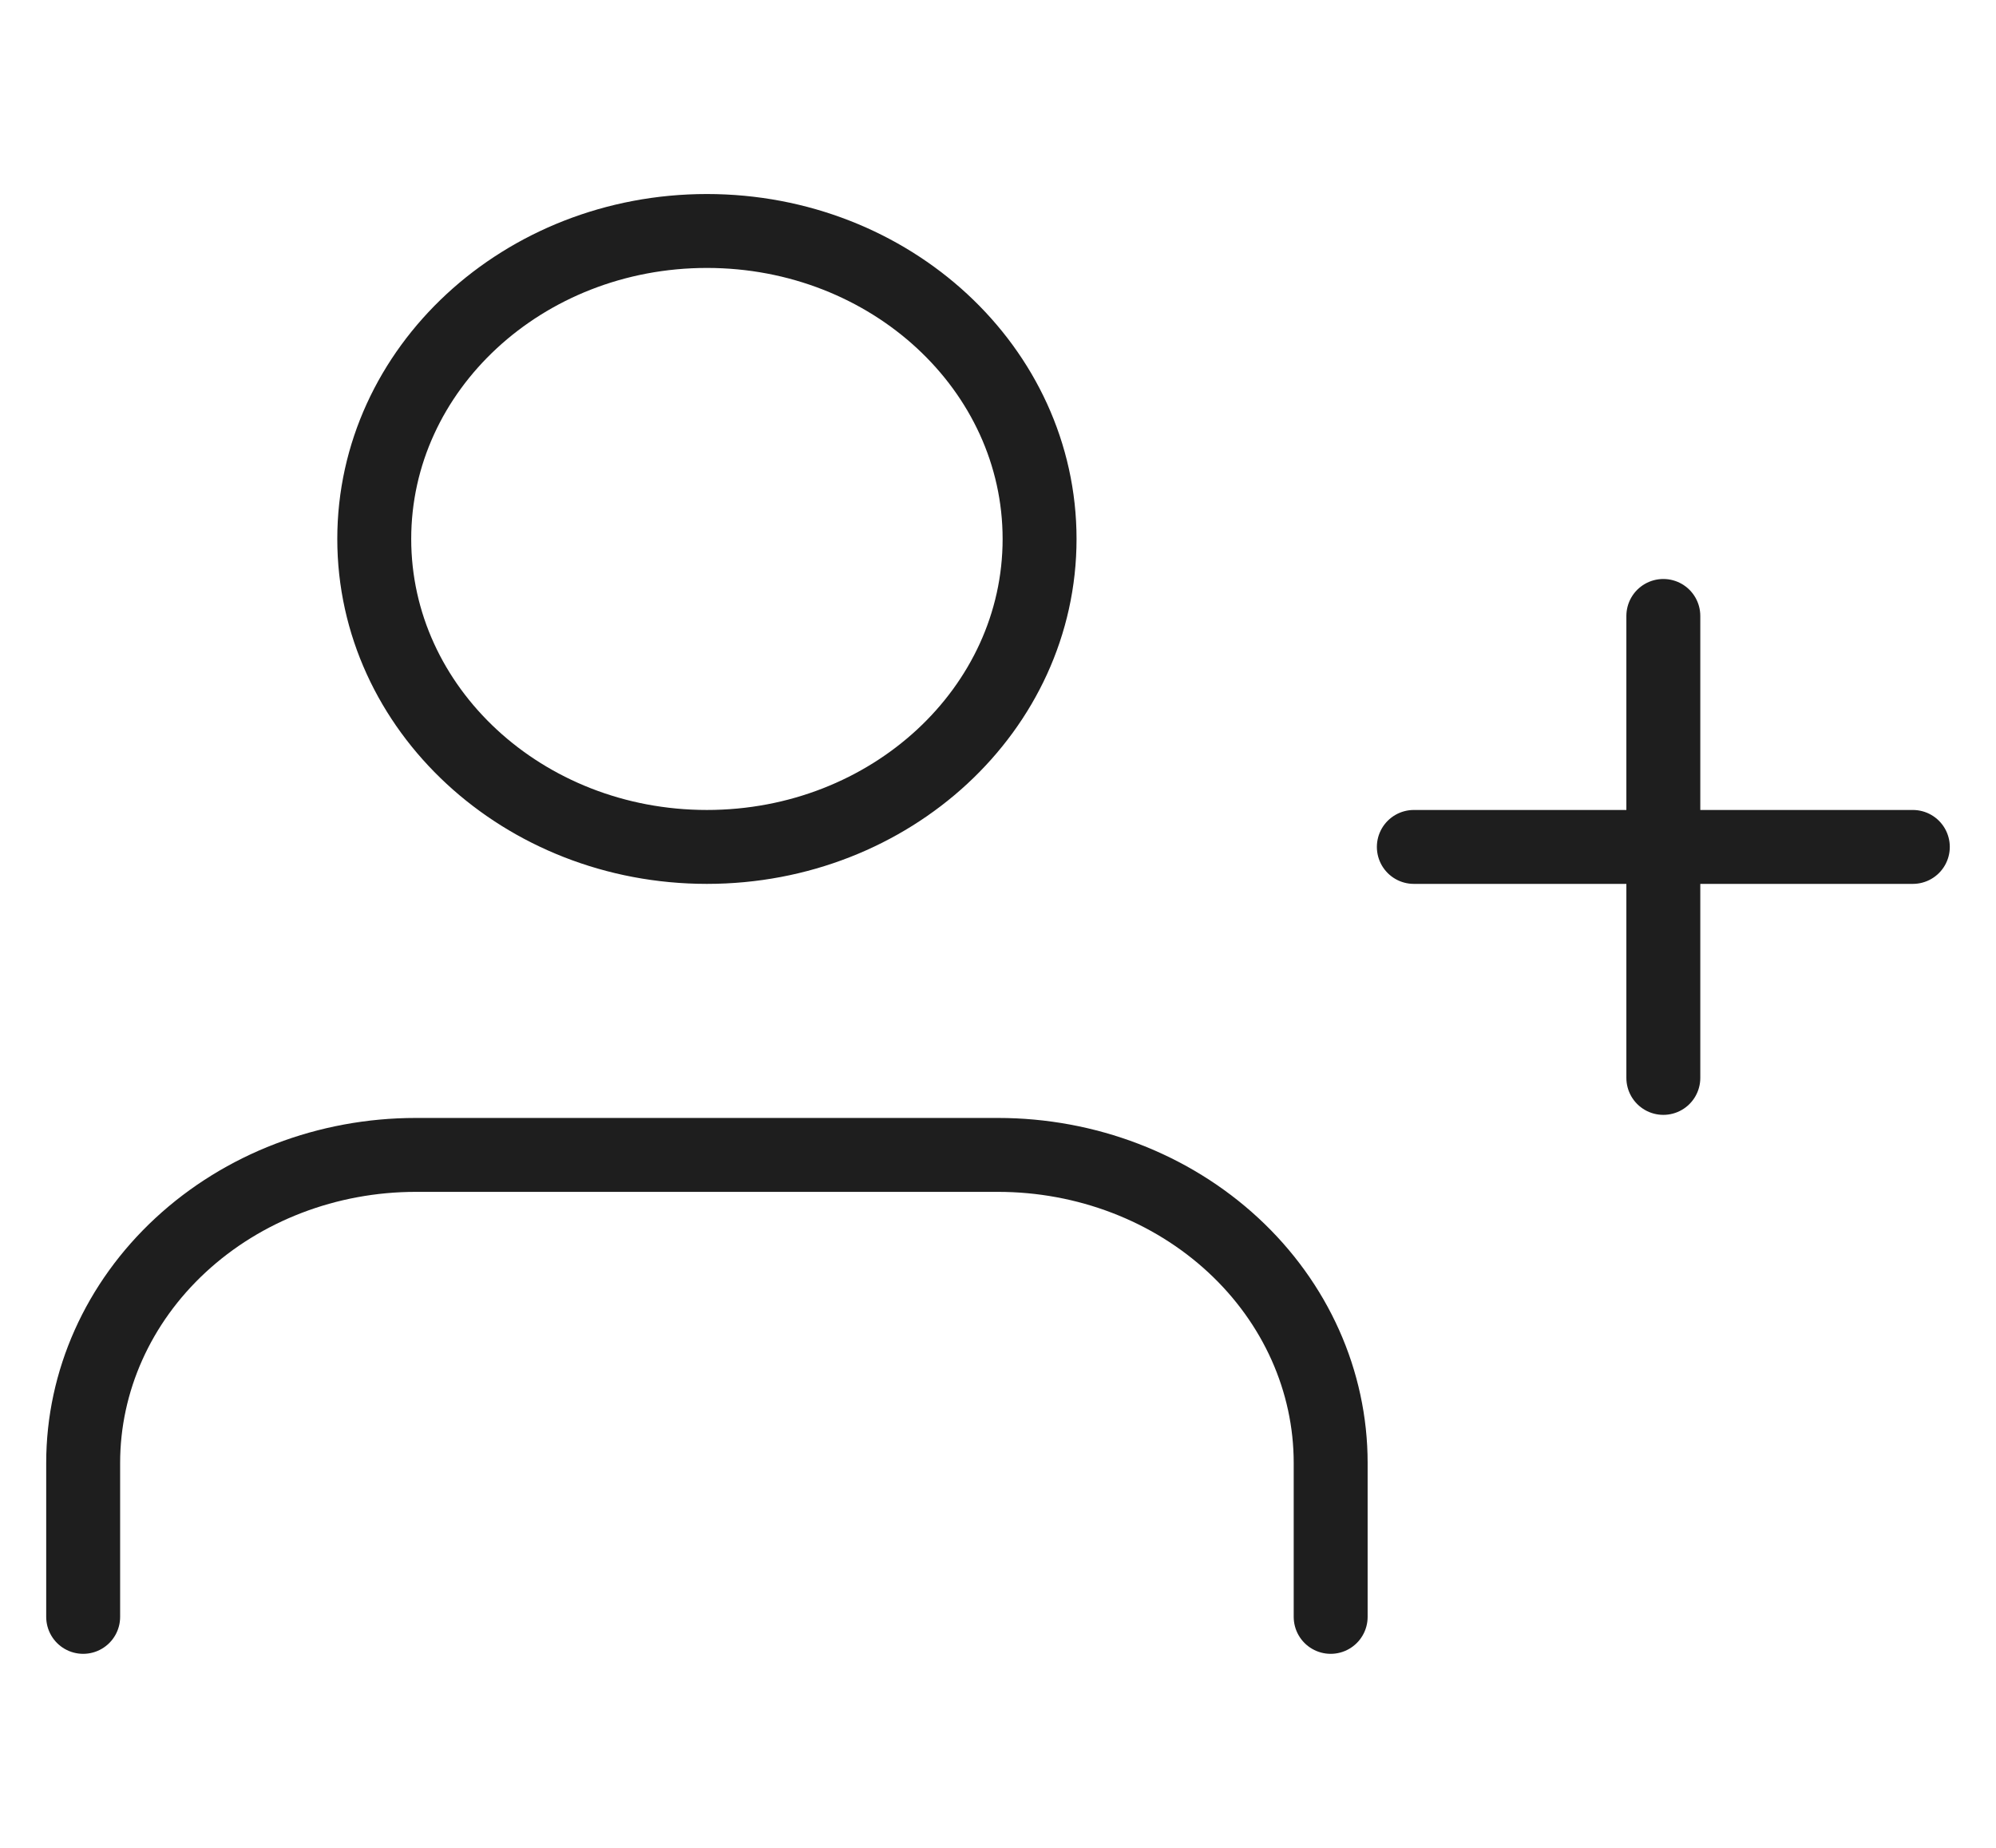 <svg width="108" height="100" viewBox="0 0 108 100" fill="none" xmlns="http://www.w3.org/2000/svg">
<path d="M72 87.5V79.167C72 74.746 70.104 70.507 66.728 67.382C63.352 64.256 58.774 62.5 54 62.5H22.5C17.726 62.5 13.148 64.256 9.772 67.382C6.396 70.507 4.5 74.746 4.5 79.167V87.5M90 33.333V58.333M103.5 45.833H76.5M56.25 29.167C56.25 38.371 48.191 45.833 38.25 45.833C28.309 45.833 20.25 38.371 20.25 29.167C20.25 19.962 28.309 12.5 38.25 12.5C48.191 12.5 56.25 19.962 56.25 29.167Z" stroke="#1E1E1E" stroke-width="4" stroke-linecap="round" stroke-linejoin="round"/>
</svg>
